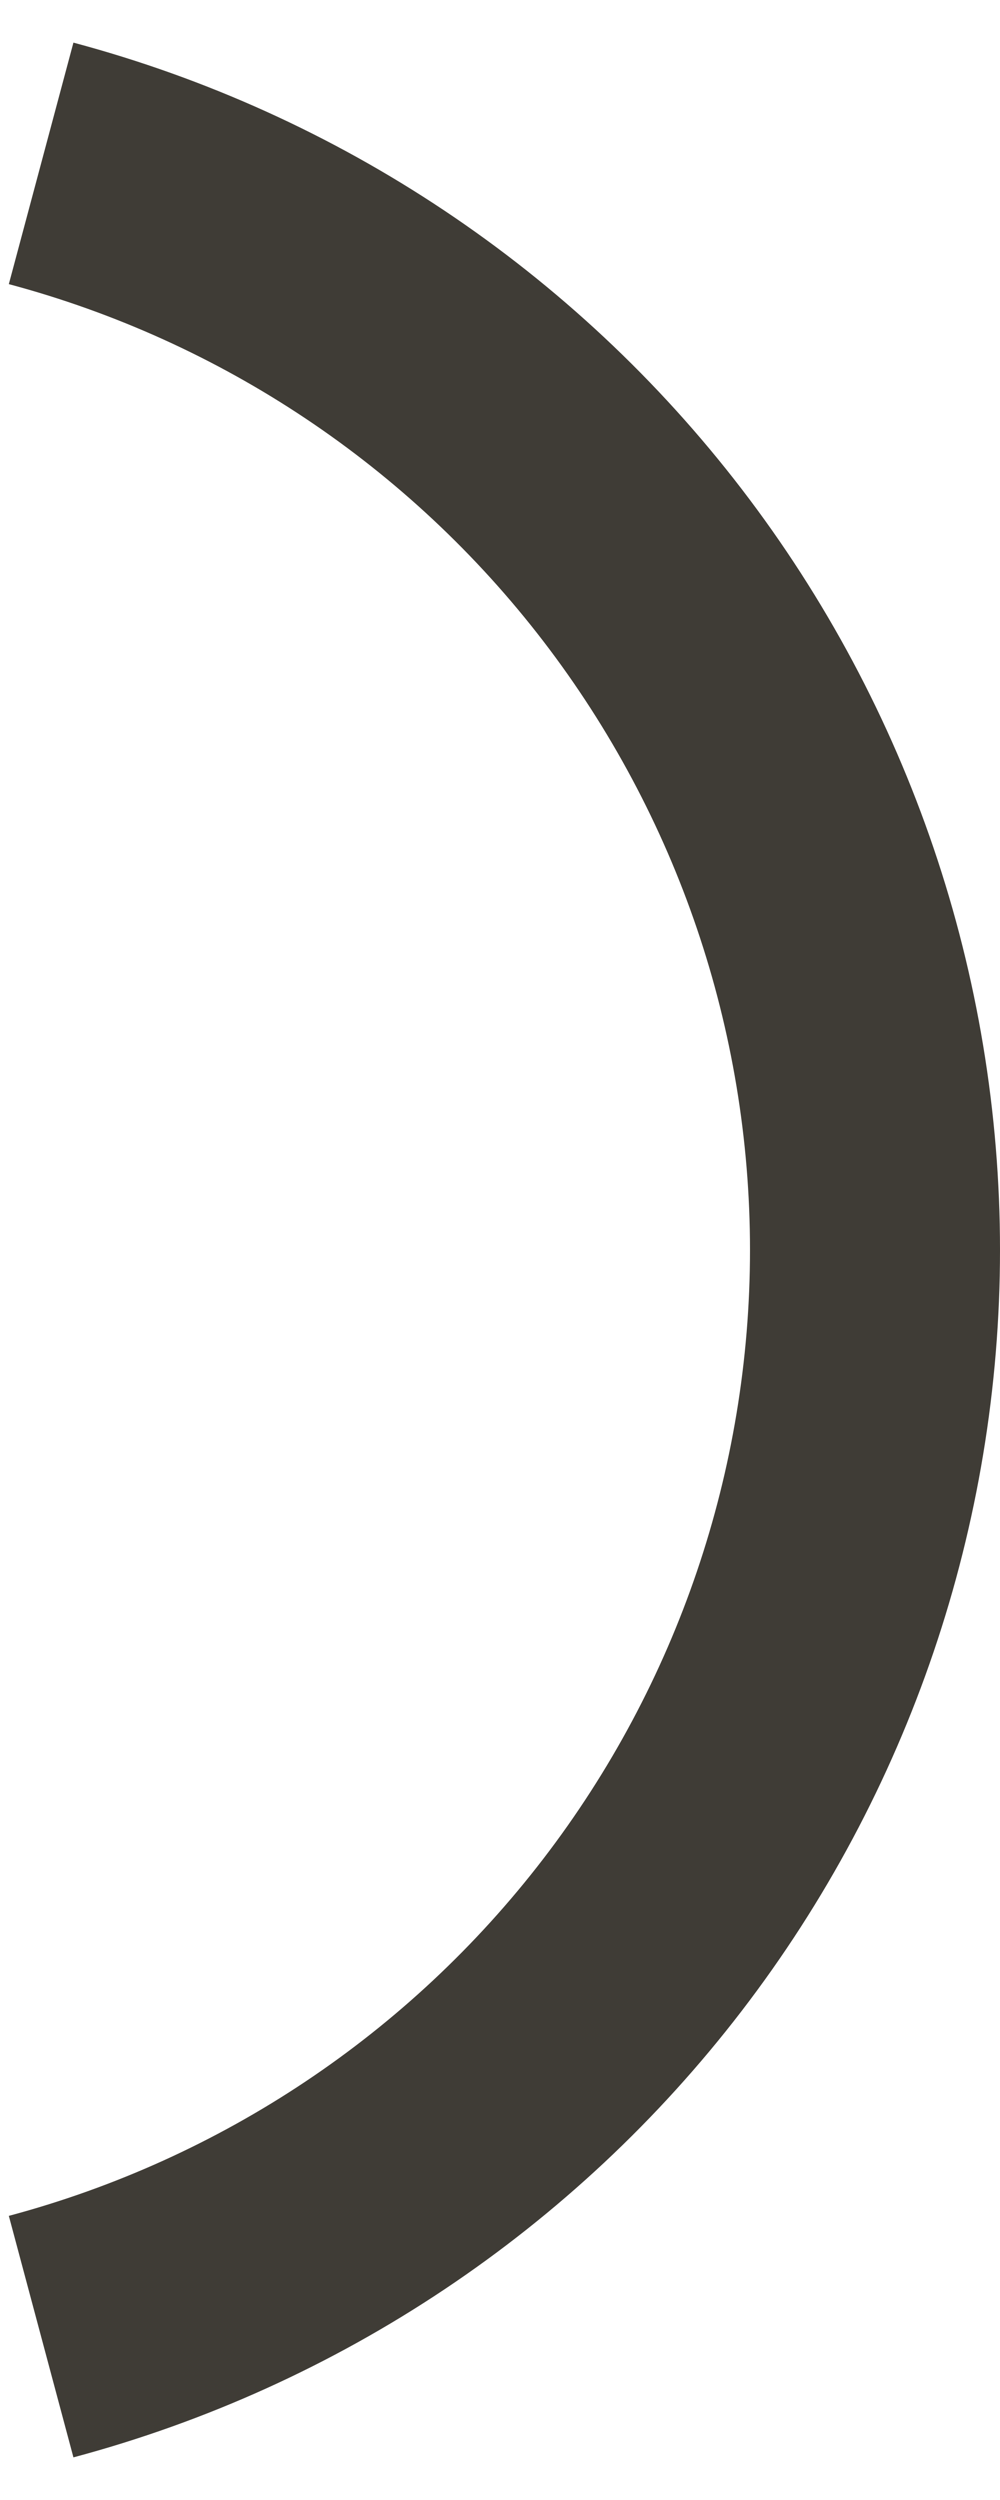 <svg width="8" height="20" viewBox="0 0 8 20" fill="none" xmlns="http://www.w3.org/2000/svg">
<path d="M0.329 1.307C2.243 1.819 3.934 2.949 5.14 4.521C6.346 6.093 7 8.019 7 10C7 11.981 6.346 13.907 5.14 15.479C3.934 17.051 2.243 18.181 0.329 18.693" stroke="#3F3C36" stroke-width="2" stroke-linejoin="round"/>
</svg>
